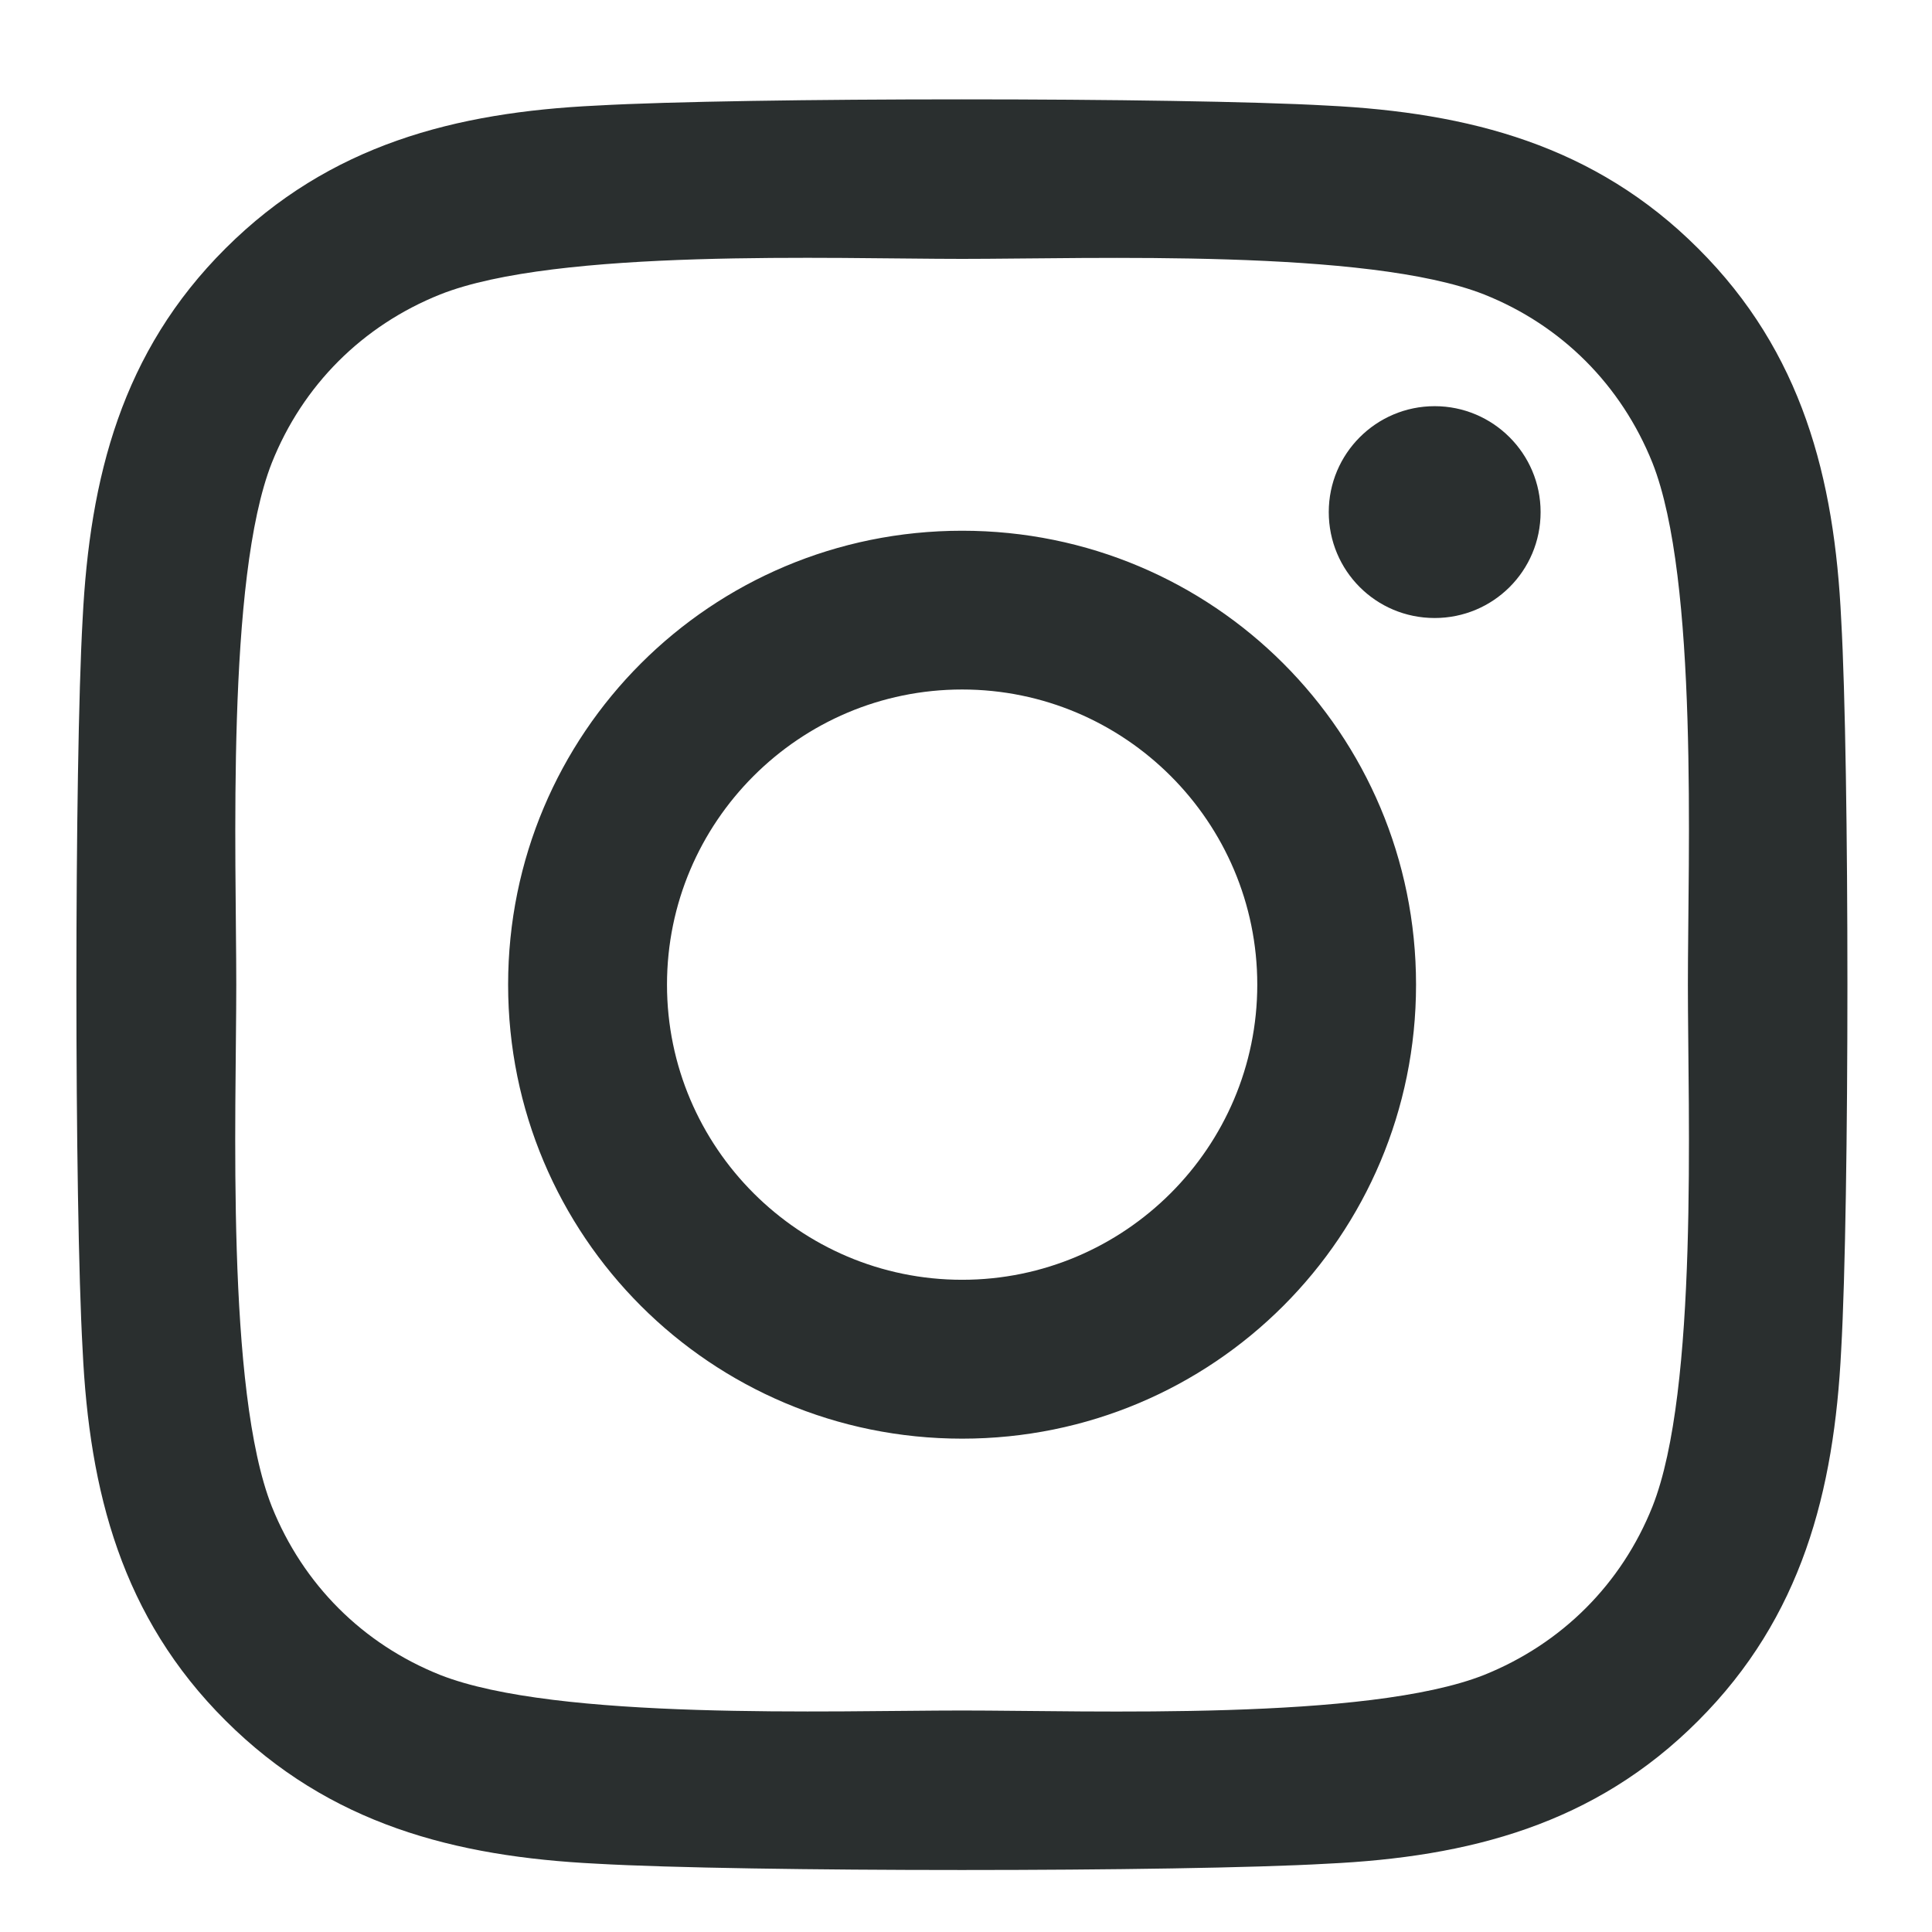 <svg width="17" height="17" viewBox="0 0 17 17" fill="none" xmlns="http://www.w3.org/2000/svg">
<path d="M8.466 4.67C6.255 4.67 4.471 6.453 4.471 8.664C4.471 10.875 6.255 12.659 8.466 12.659C10.677 12.659 12.46 10.875 12.46 8.664C12.46 6.453 10.677 4.67 8.466 4.67ZM8.466 11.261C7.037 11.261 5.869 10.097 5.869 8.664C5.869 7.232 7.034 6.067 8.466 6.067C9.898 6.067 11.063 7.232 11.063 8.664C11.063 10.097 9.895 11.261 8.466 11.261V11.261ZM13.556 4.506C13.556 5.024 13.138 5.438 12.624 5.438C12.106 5.438 11.692 5.021 11.692 4.506C11.692 3.992 12.109 3.574 12.624 3.574C13.138 3.574 13.556 3.992 13.556 4.506ZM16.201 5.452C16.142 4.204 15.857 3.098 14.943 2.187C14.032 1.276 12.926 0.991 11.678 0.929C10.392 0.856 6.536 0.856 5.25 0.929C4.006 0.988 2.9 1.273 1.986 2.184C1.071 3.095 0.79 4.2 0.727 5.448C0.654 6.735 0.654 10.59 0.727 11.877C0.786 13.125 1.071 14.23 1.986 15.141C2.9 16.052 4.002 16.337 5.25 16.399C6.536 16.473 10.392 16.473 11.678 16.399C12.926 16.34 14.032 16.055 14.943 15.141C15.854 14.23 16.139 13.125 16.201 11.877C16.274 10.59 16.274 6.738 16.201 5.452V5.452ZM14.54 13.257C14.268 13.938 13.743 14.463 13.059 14.738C12.033 15.144 9.599 15.051 8.466 15.051C7.333 15.051 4.896 15.141 3.873 14.738C3.192 14.466 2.667 13.942 2.392 13.257C1.986 12.231 2.079 9.797 2.079 8.664C2.079 7.531 1.989 5.094 2.392 4.072C2.664 3.39 3.189 2.865 3.873 2.591C4.899 2.184 7.333 2.278 8.466 2.278C9.599 2.278 12.036 2.187 13.059 2.591C13.74 2.862 14.265 3.387 14.54 4.072C14.946 5.097 14.852 7.531 14.852 8.664C14.852 9.797 14.946 12.235 14.54 13.257Z" fill="#2A2F2F"/>
</svg>
